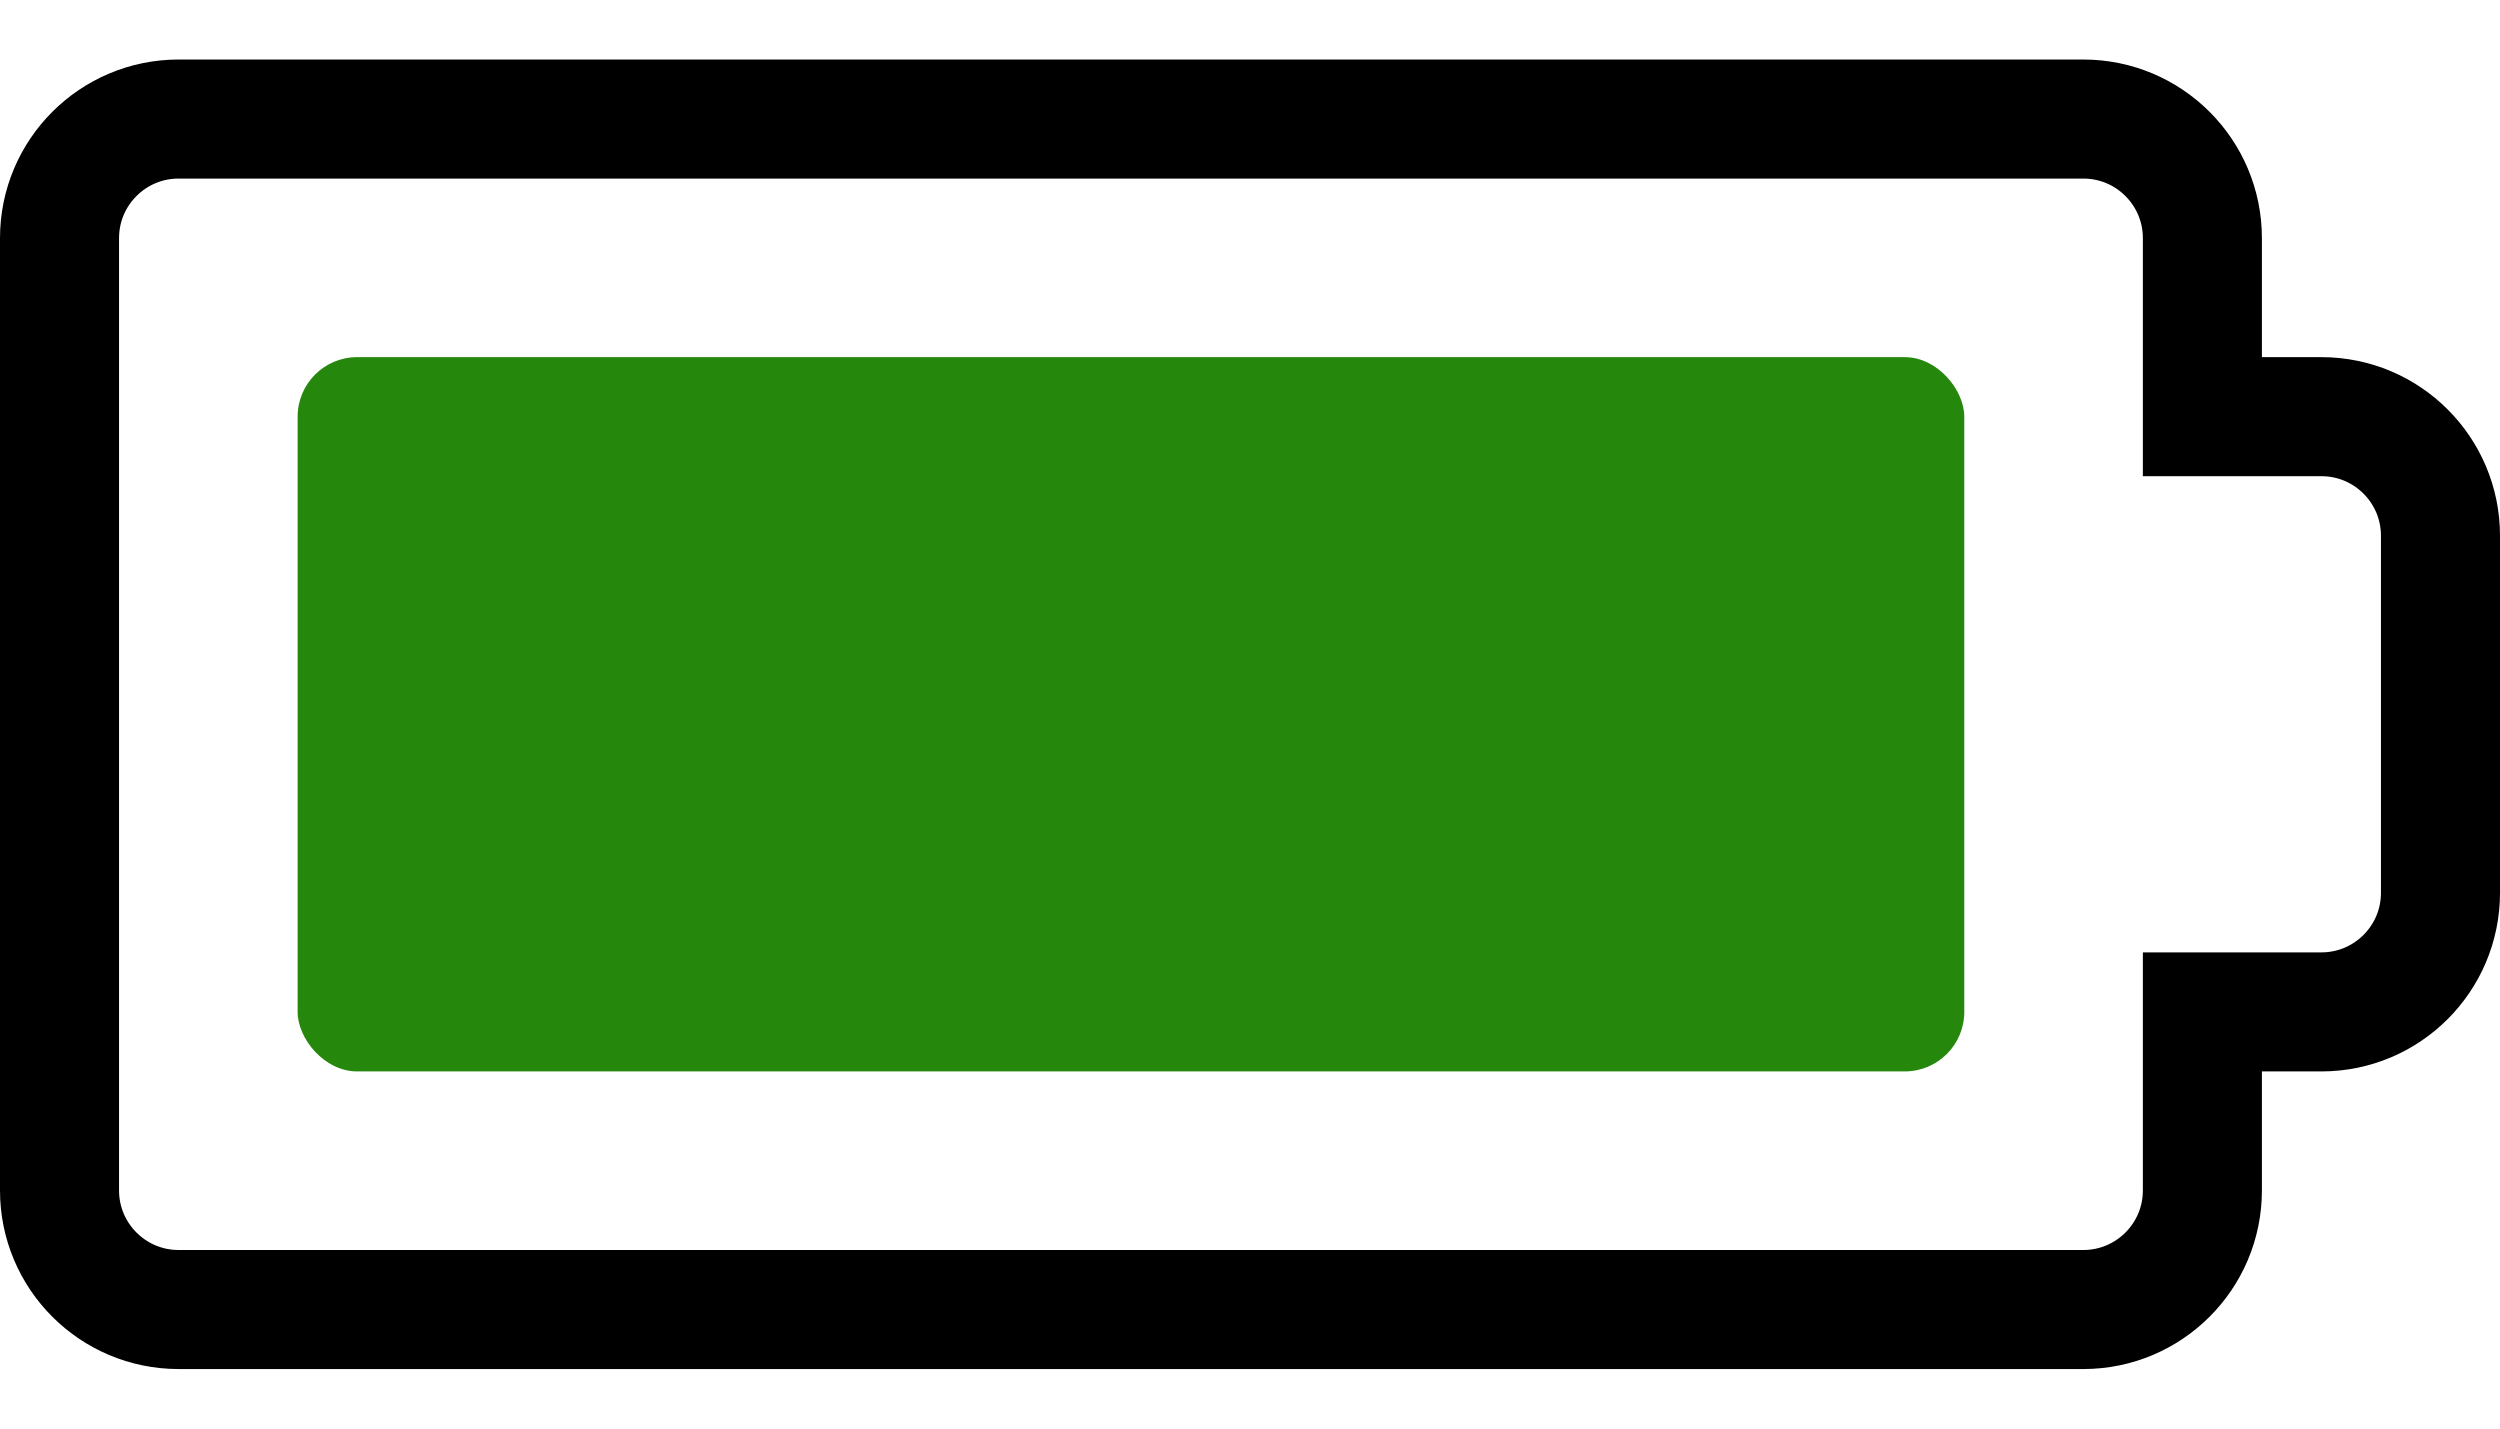 <svg width="21" height="12" viewBox="0 0 21 12" fill="none" xmlns="http://www.w3.org/2000/svg">
<path d="M1.5 1C0.948 1 0.5 1.448 0.5 2V10C0.5 10.552 0.948 11 1.5 11H17.5C18.052 11 18.5 10.552 18.5 10V8.5H19.5C20.052 8.5 20.5 8.052 20.5 7.5V4.5C20.5 3.948 20.052 3.5 19.5 3.5H18.5V2C18.5 1.448 18.052 1 17.5 1H1.5Z" stroke="black"/>
<rect x="2.5" y="3" width="14" height="6" rx="0.5" fill="#26870D"/>
</svg>
